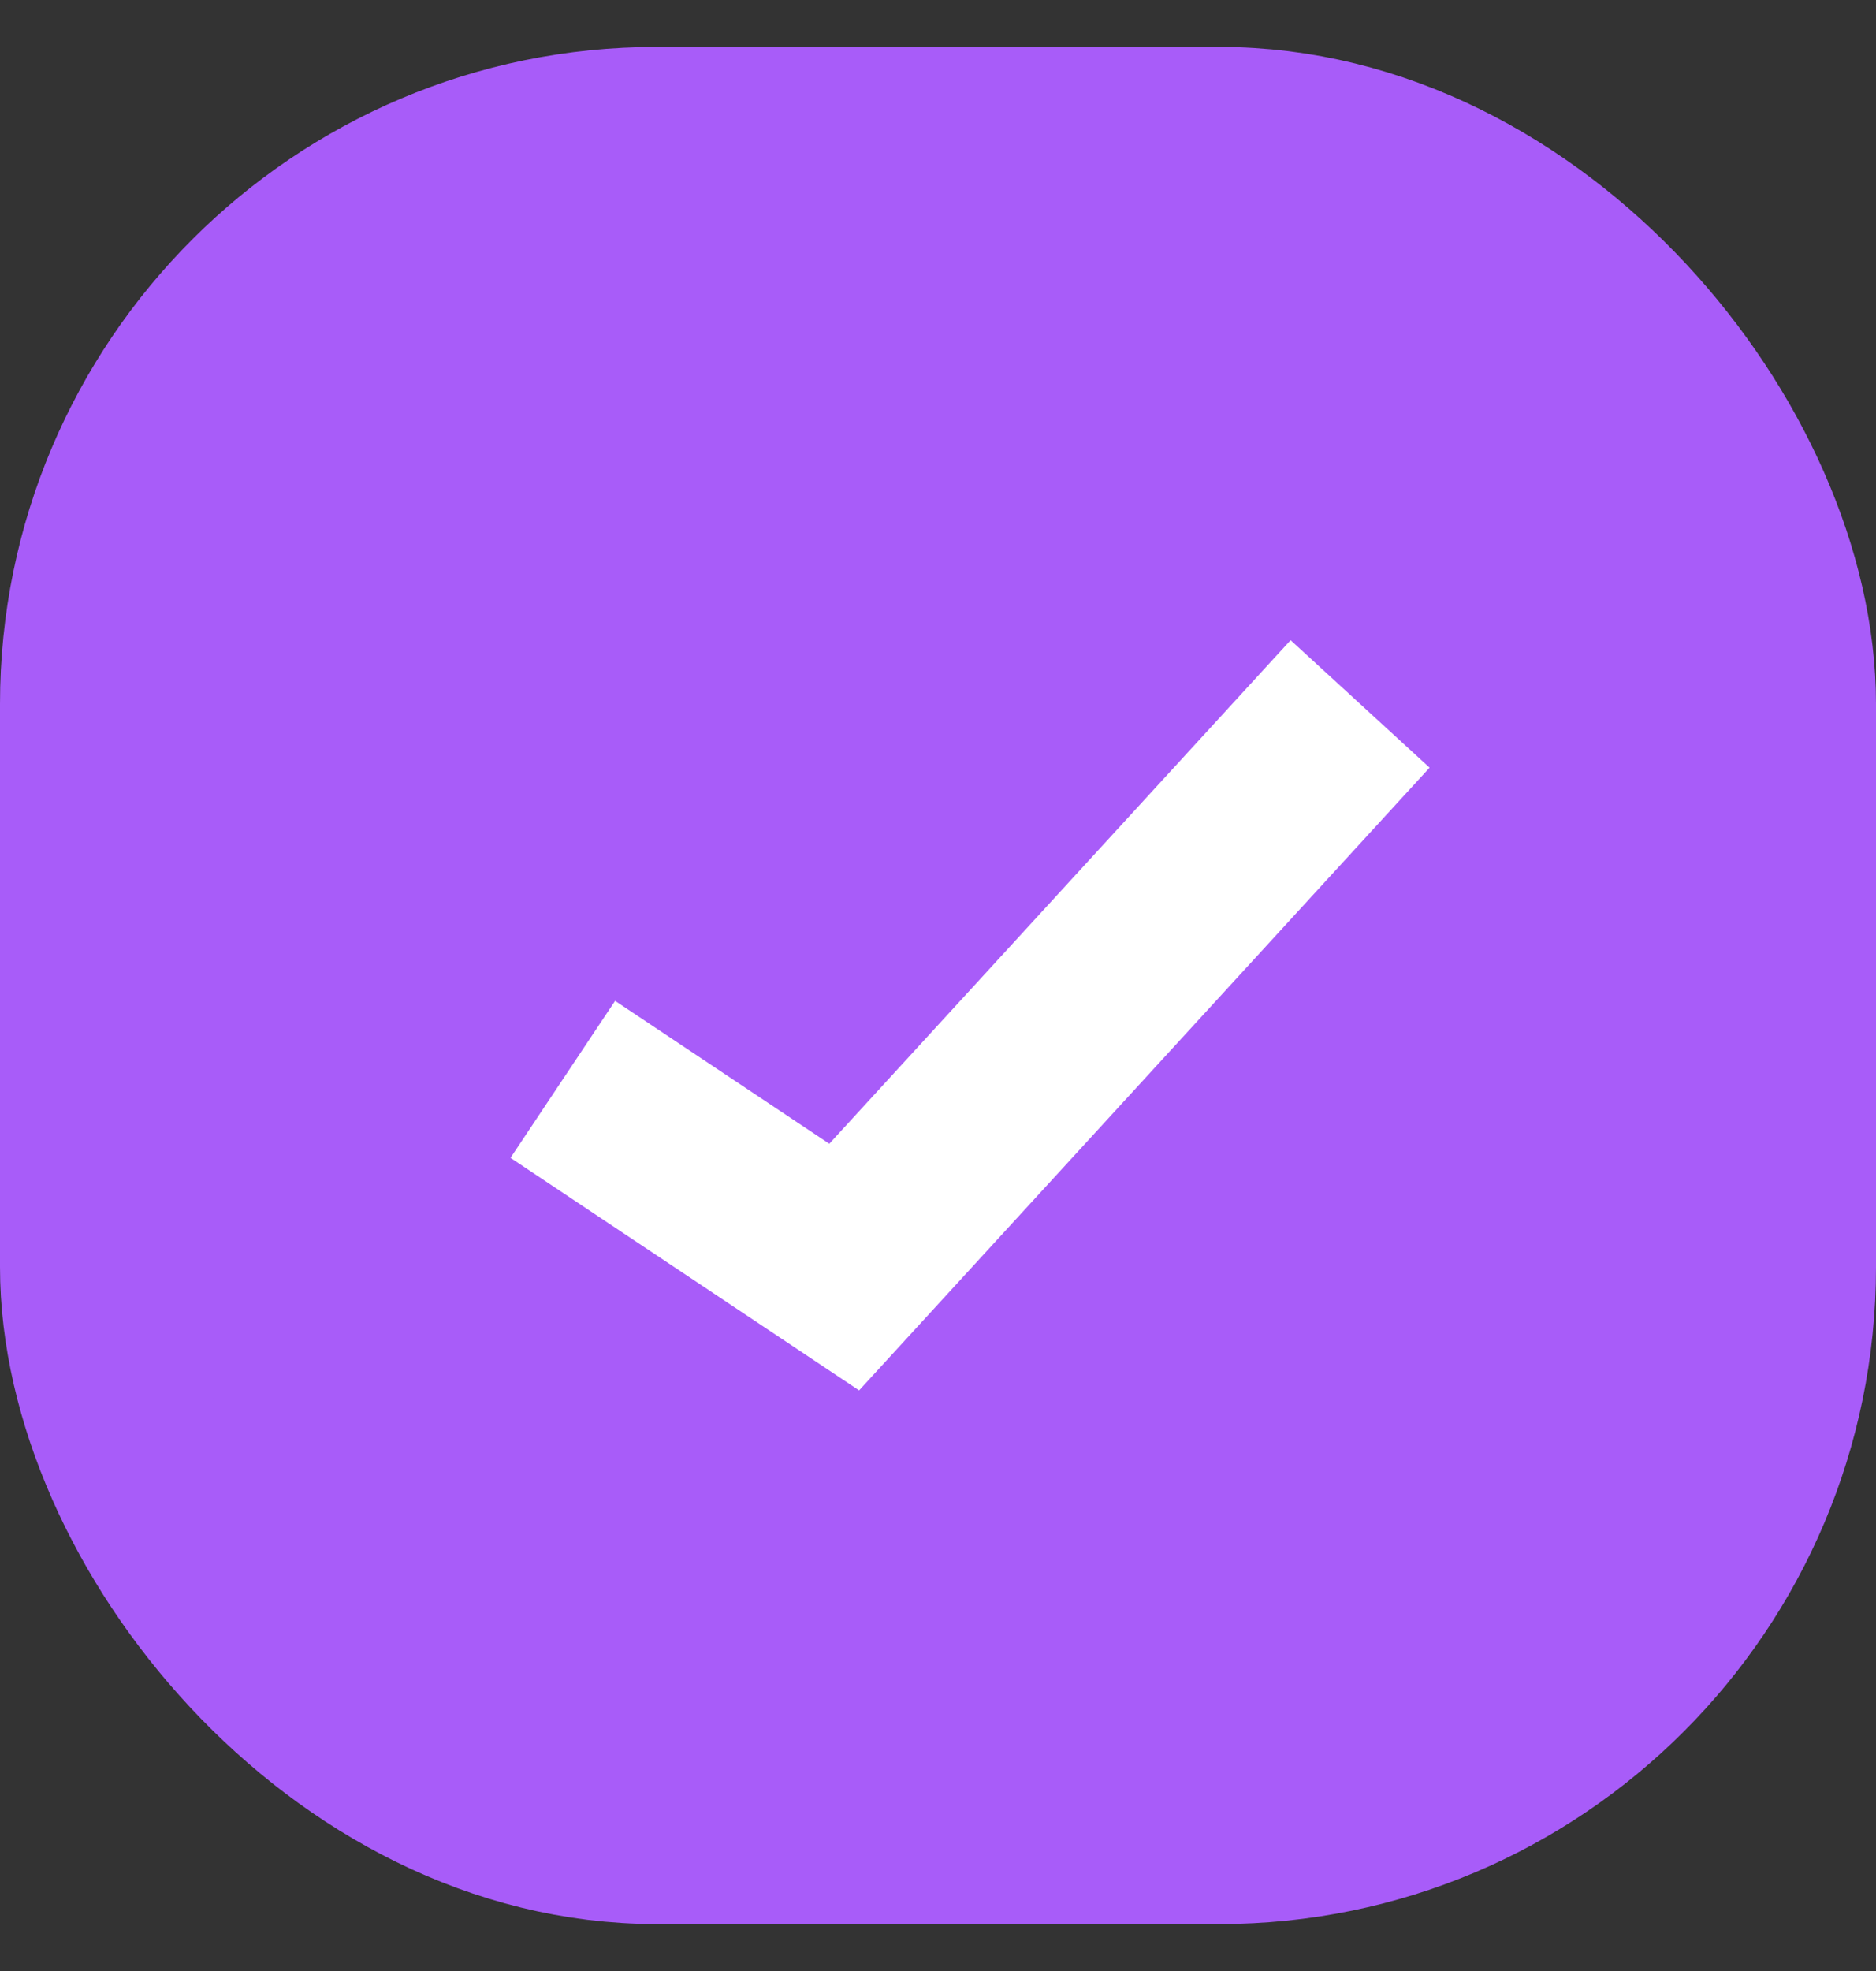 <svg width="20" height="21" viewBox="0 0 20 21" fill="none" xmlns="http://www.w3.org/2000/svg">
<rect x="0" y="0" width="20" height="21" fill="#333333" stroke="none"/>
<rect x="1" y="1.5" width="18" height="18" rx="6" fill="#A85CF9"/>
<path d="M6 11.5L9 13.5L14.5 7.5" stroke="white" stroke-width="2.01"/>
<rect x="1" y="1.5" width="18" height="18" rx="6" stroke="#A85CF9" stroke-width="2"/>
</svg>
